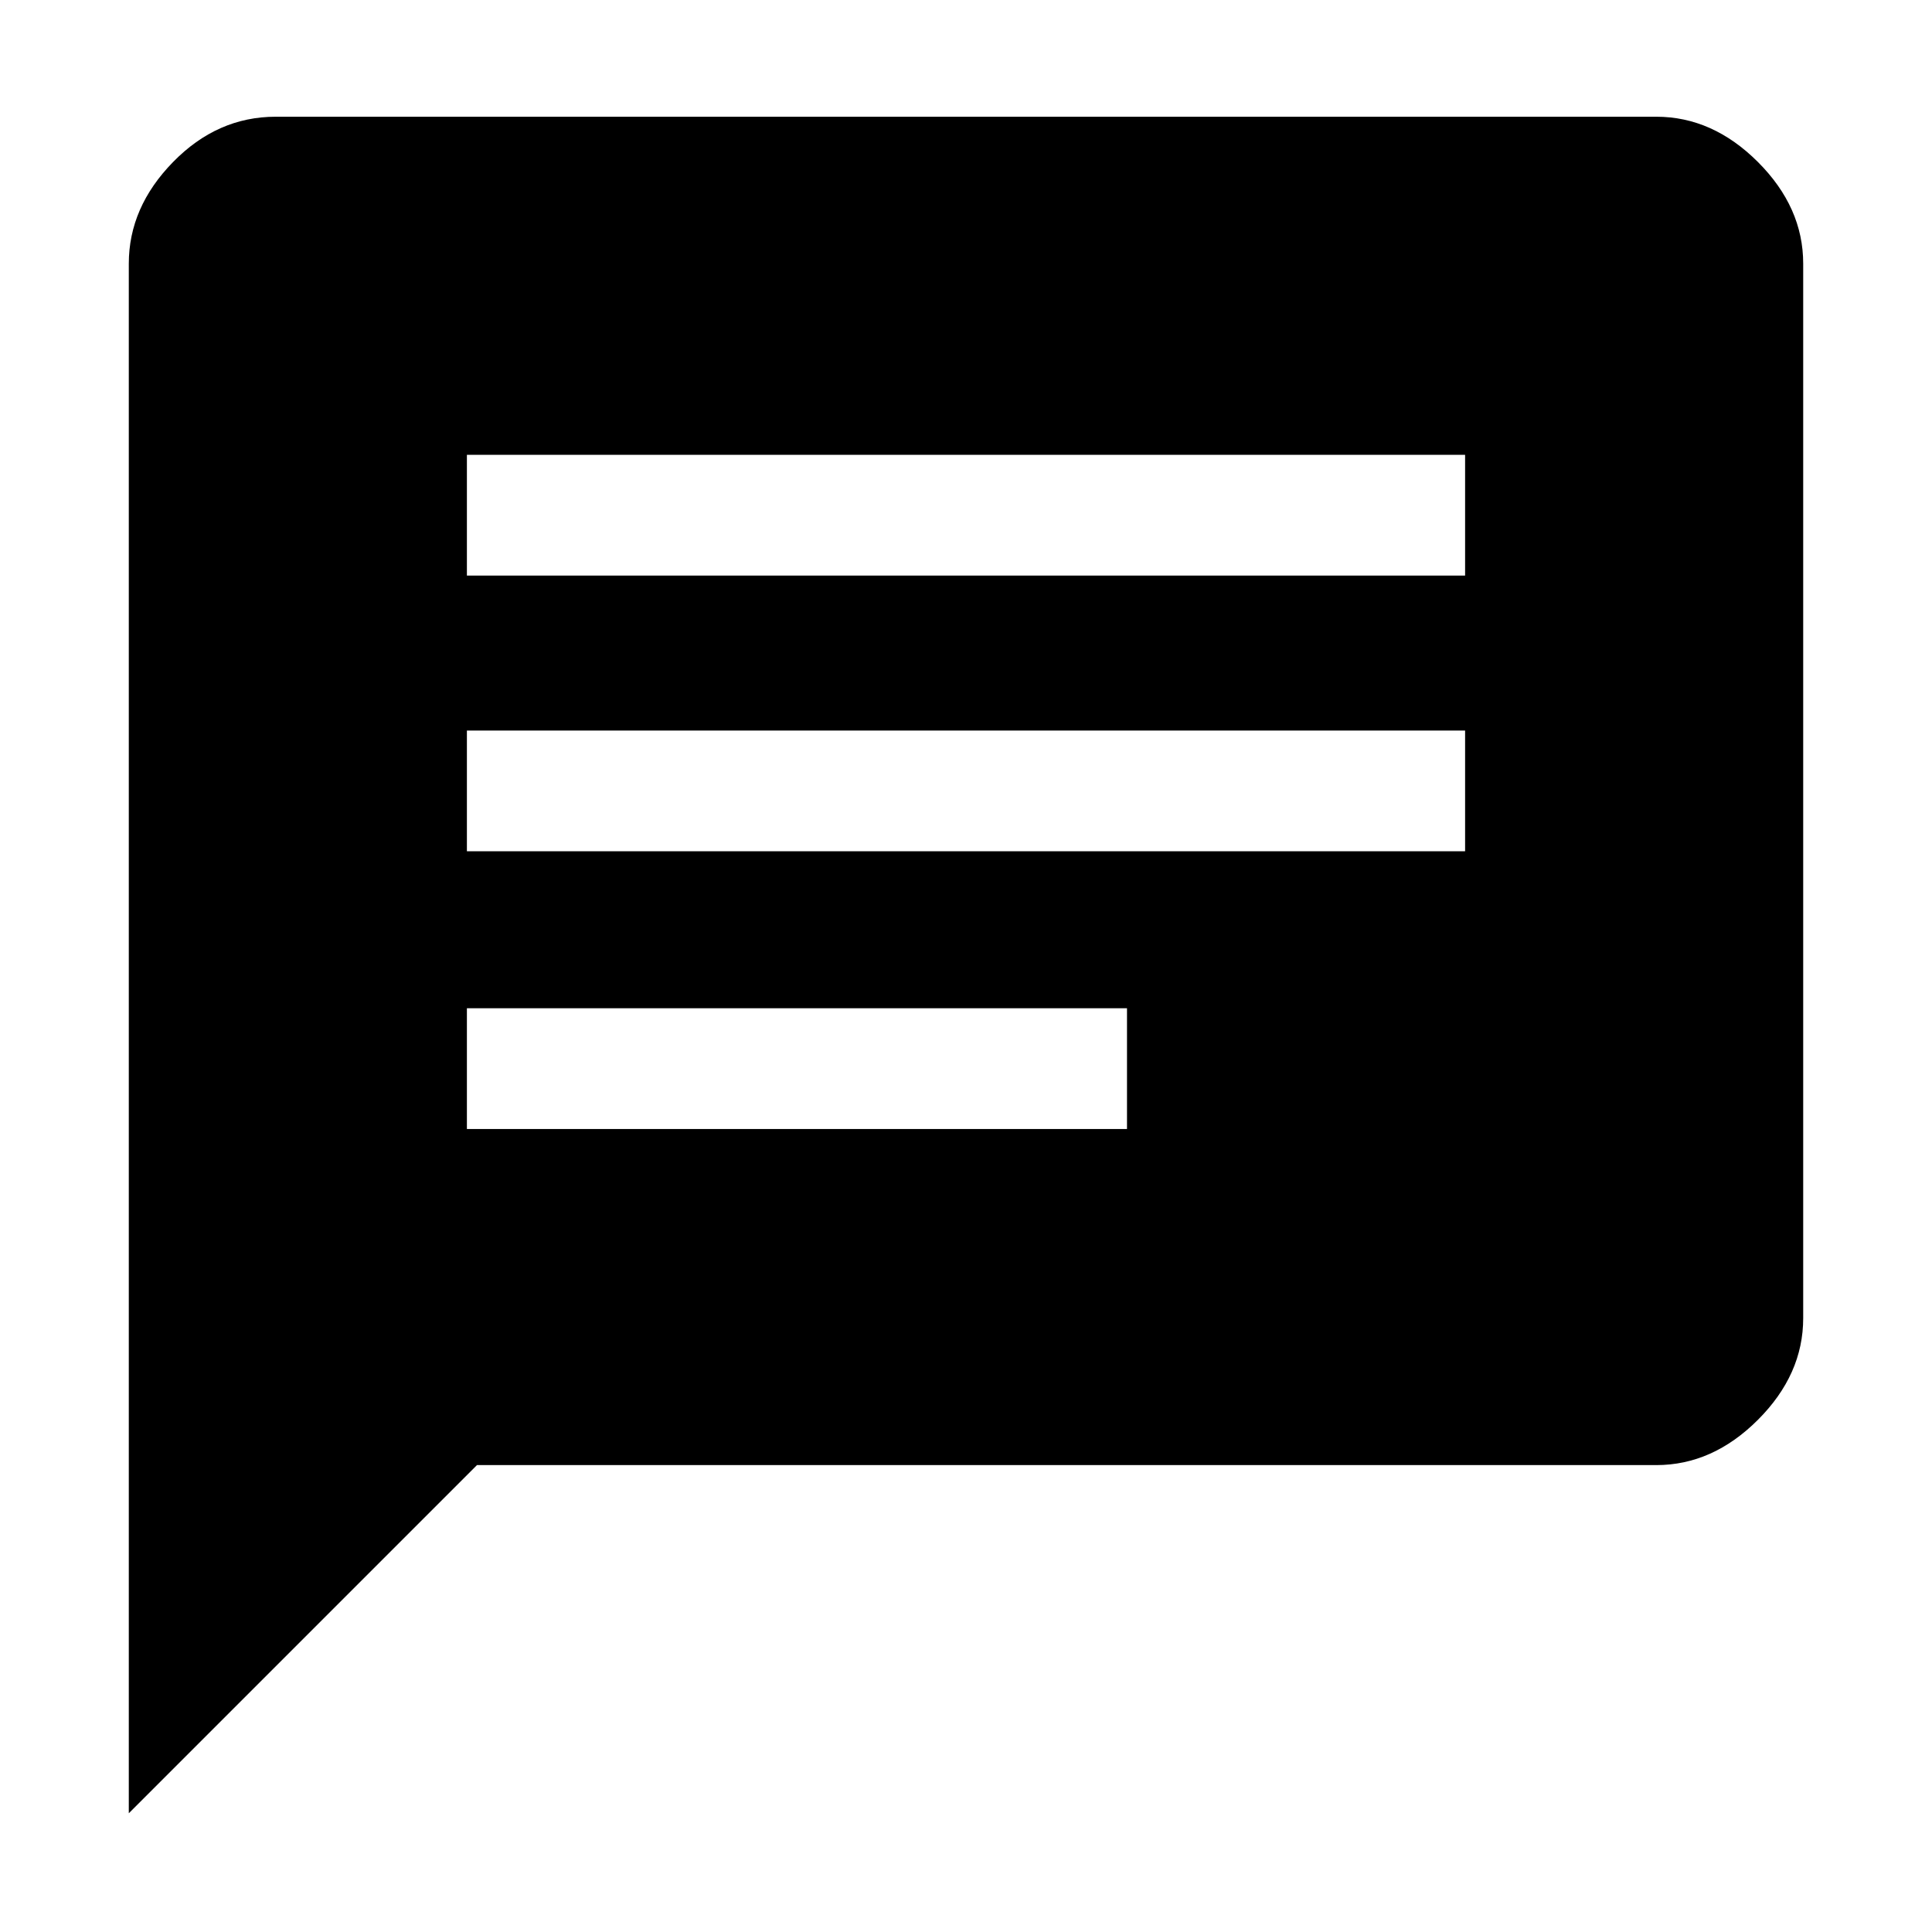 <svg xmlns="http://www.w3.org/2000/svg" height="48" width="48"><path d="M11.6 28.05H28V25.05H11.6ZM11.6 21.15H36.4V18.15H11.6ZM11.6 14.3H36.4V11.3H11.6ZM3.2 45.05V6.55Q3.2 5.15 4.3 4.025Q5.4 2.9 6.85 2.9H41.15Q42.55 2.9 43.675 4.025Q44.8 5.15 44.8 6.55V32.75Q44.8 34.15 43.675 35.275Q42.55 36.4 41.15 36.4H11.85Z"/></svg>